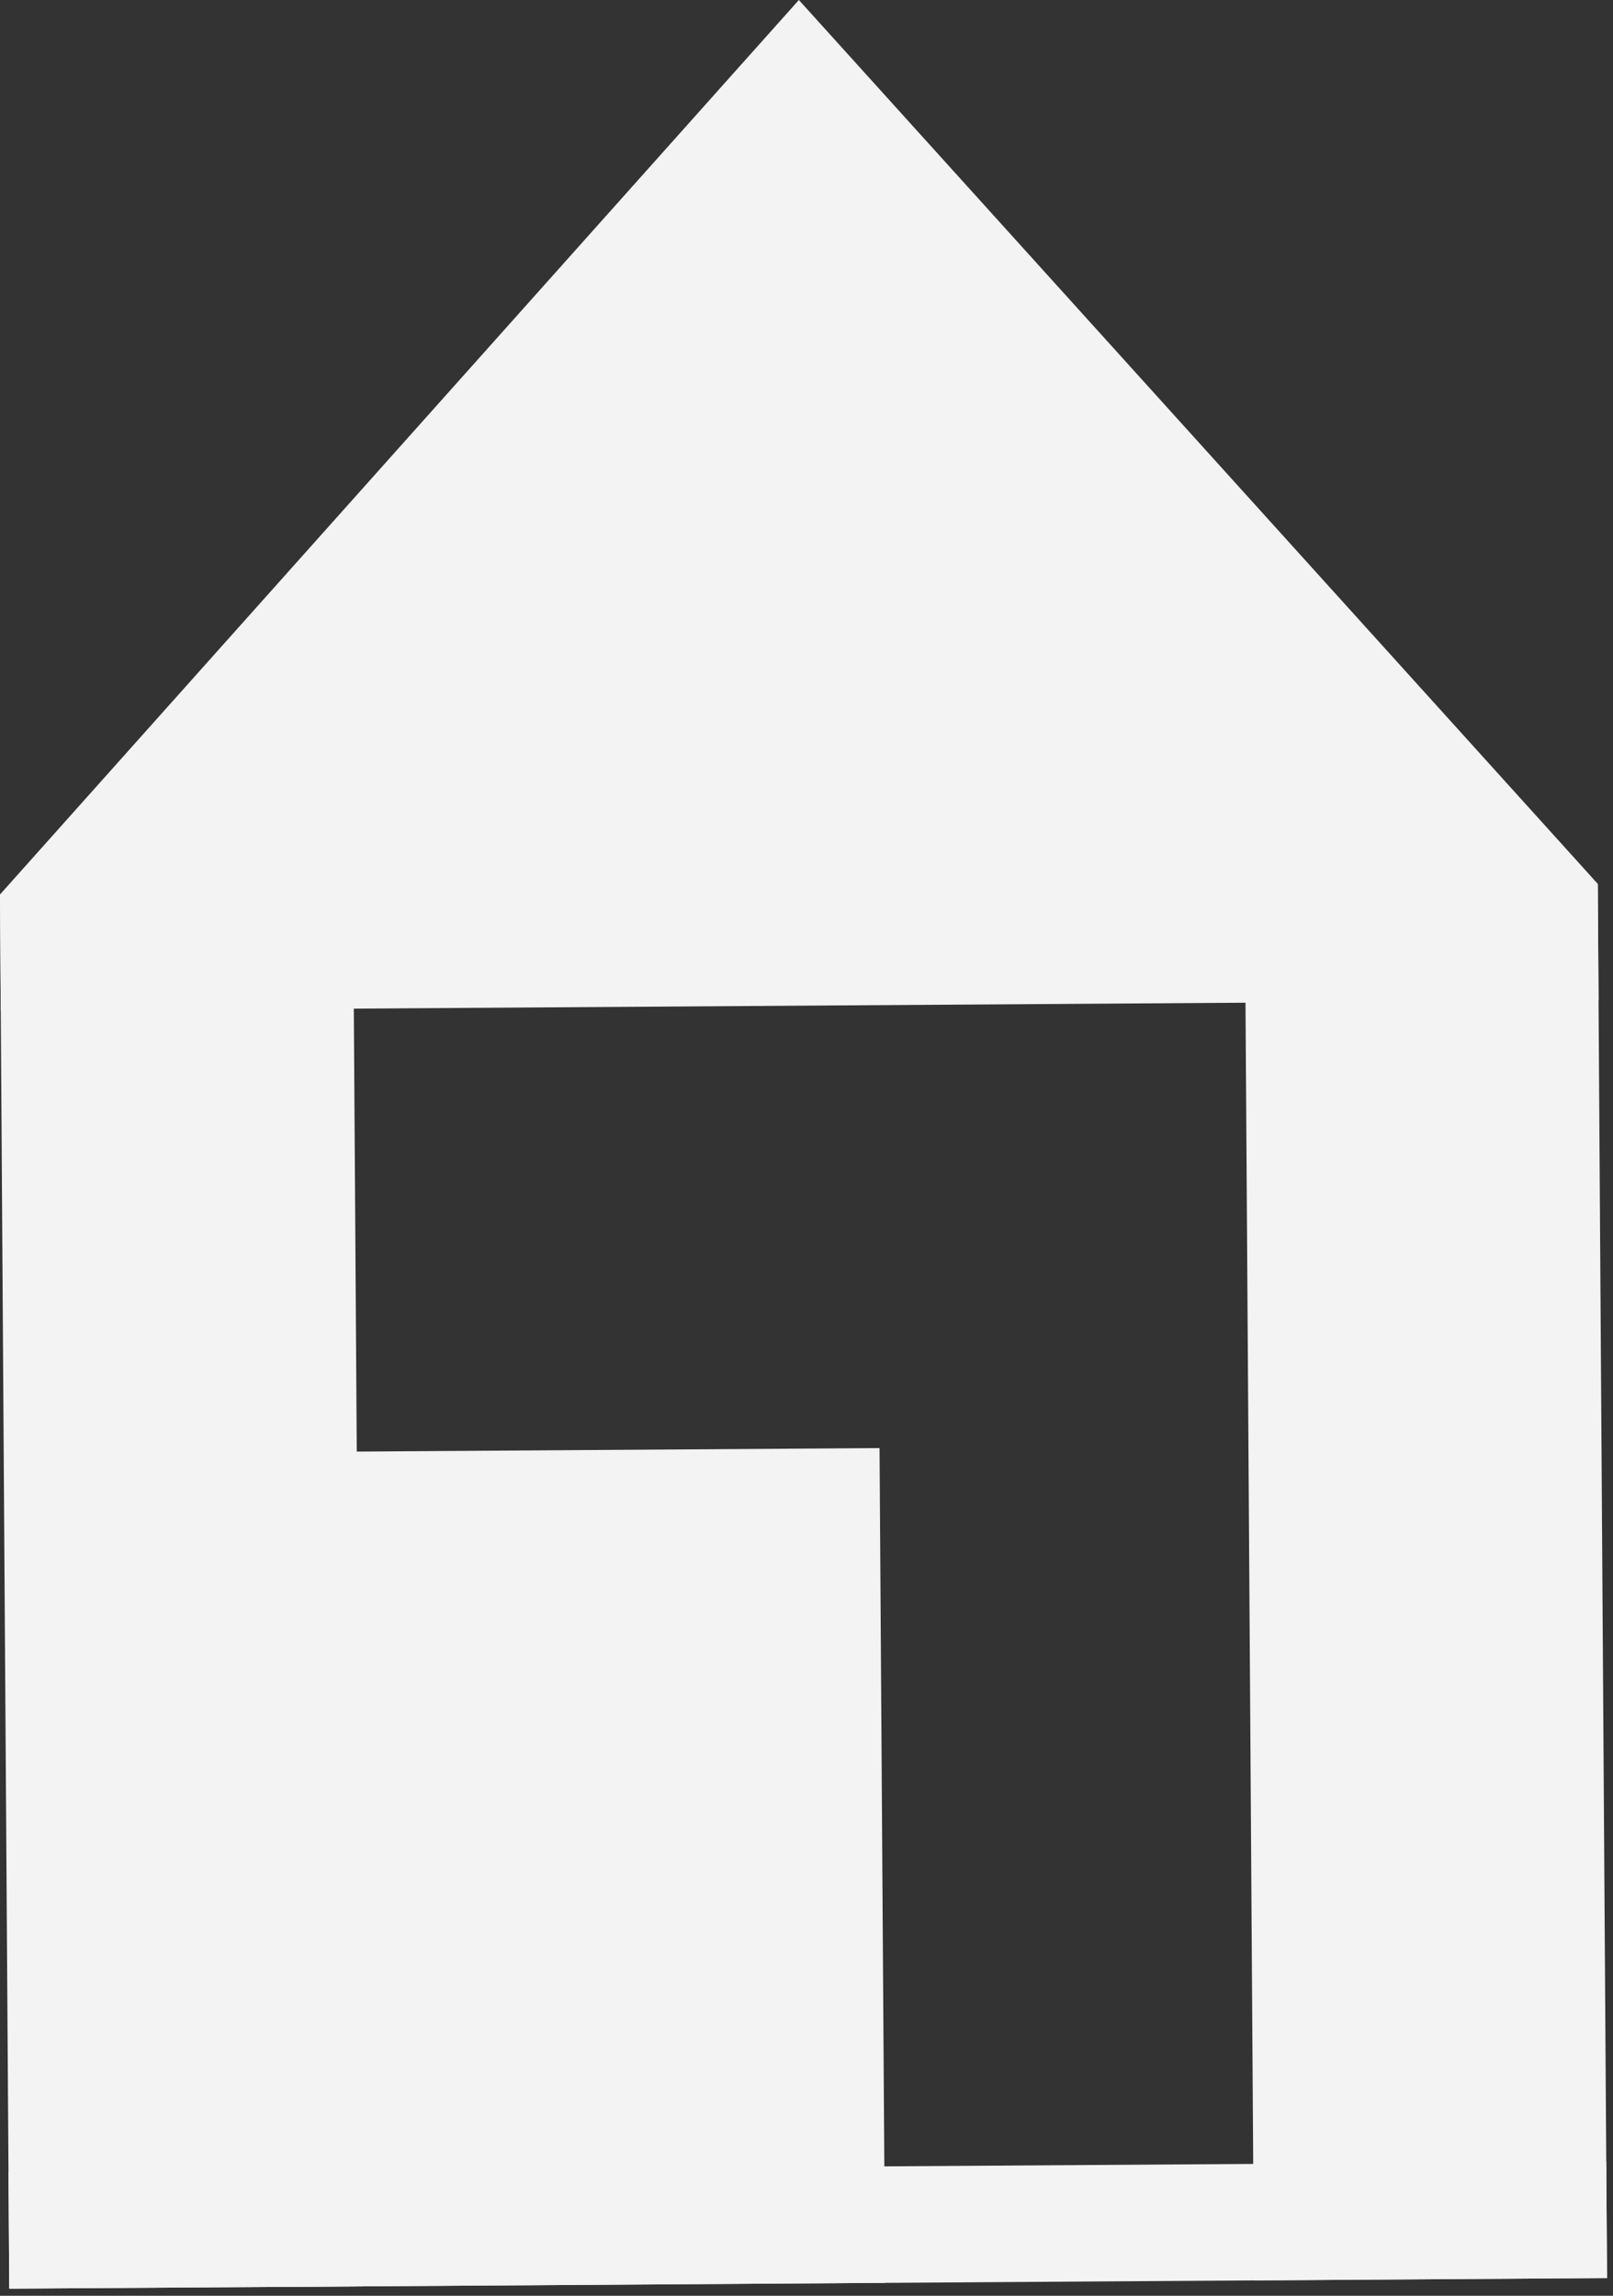 <svg width="78" height="111" viewBox="0 0 78 111" fill="none" xmlns="http://www.w3.org/2000/svg">
<rect x="0" y="0" width="78" height="111" fill="#333333" stroke="none"/>
<g clip-path="url(#clip0_410_71)">
<path d="M17.072 43.135L17.52 110.542L0.448 110.655L0 43.248L17.072 43.135Z" fill="#F3F3F3"/>
<path d="M77.263 42.734L77.711 110.142L60.639 110.255L60.191 42.848L77.263 42.734Z" fill="#F3F3F3"/>
<path d="M42.532 70.014L42.801 110.374L13.12 110.572L12.852 70.211L42.532 70.014Z" fill="#F3F3F3"/>
<path d="M0 43.248L38.631 0L77.263 42.734L77.301 48.366L0.037 48.88L0 43.248Z" fill="#F3F3F3"/>
<path d="M0.41 105.023L77.674 104.51L77.711 110.142L0.448 110.655L0.41 105.023Z" fill="#F3F3F3"/>
</g>
<defs>
<clipPath id="clip0_410_71">
<rect width="78" height="111" fill="white"/>
</clipPath>
</defs>
</svg>
